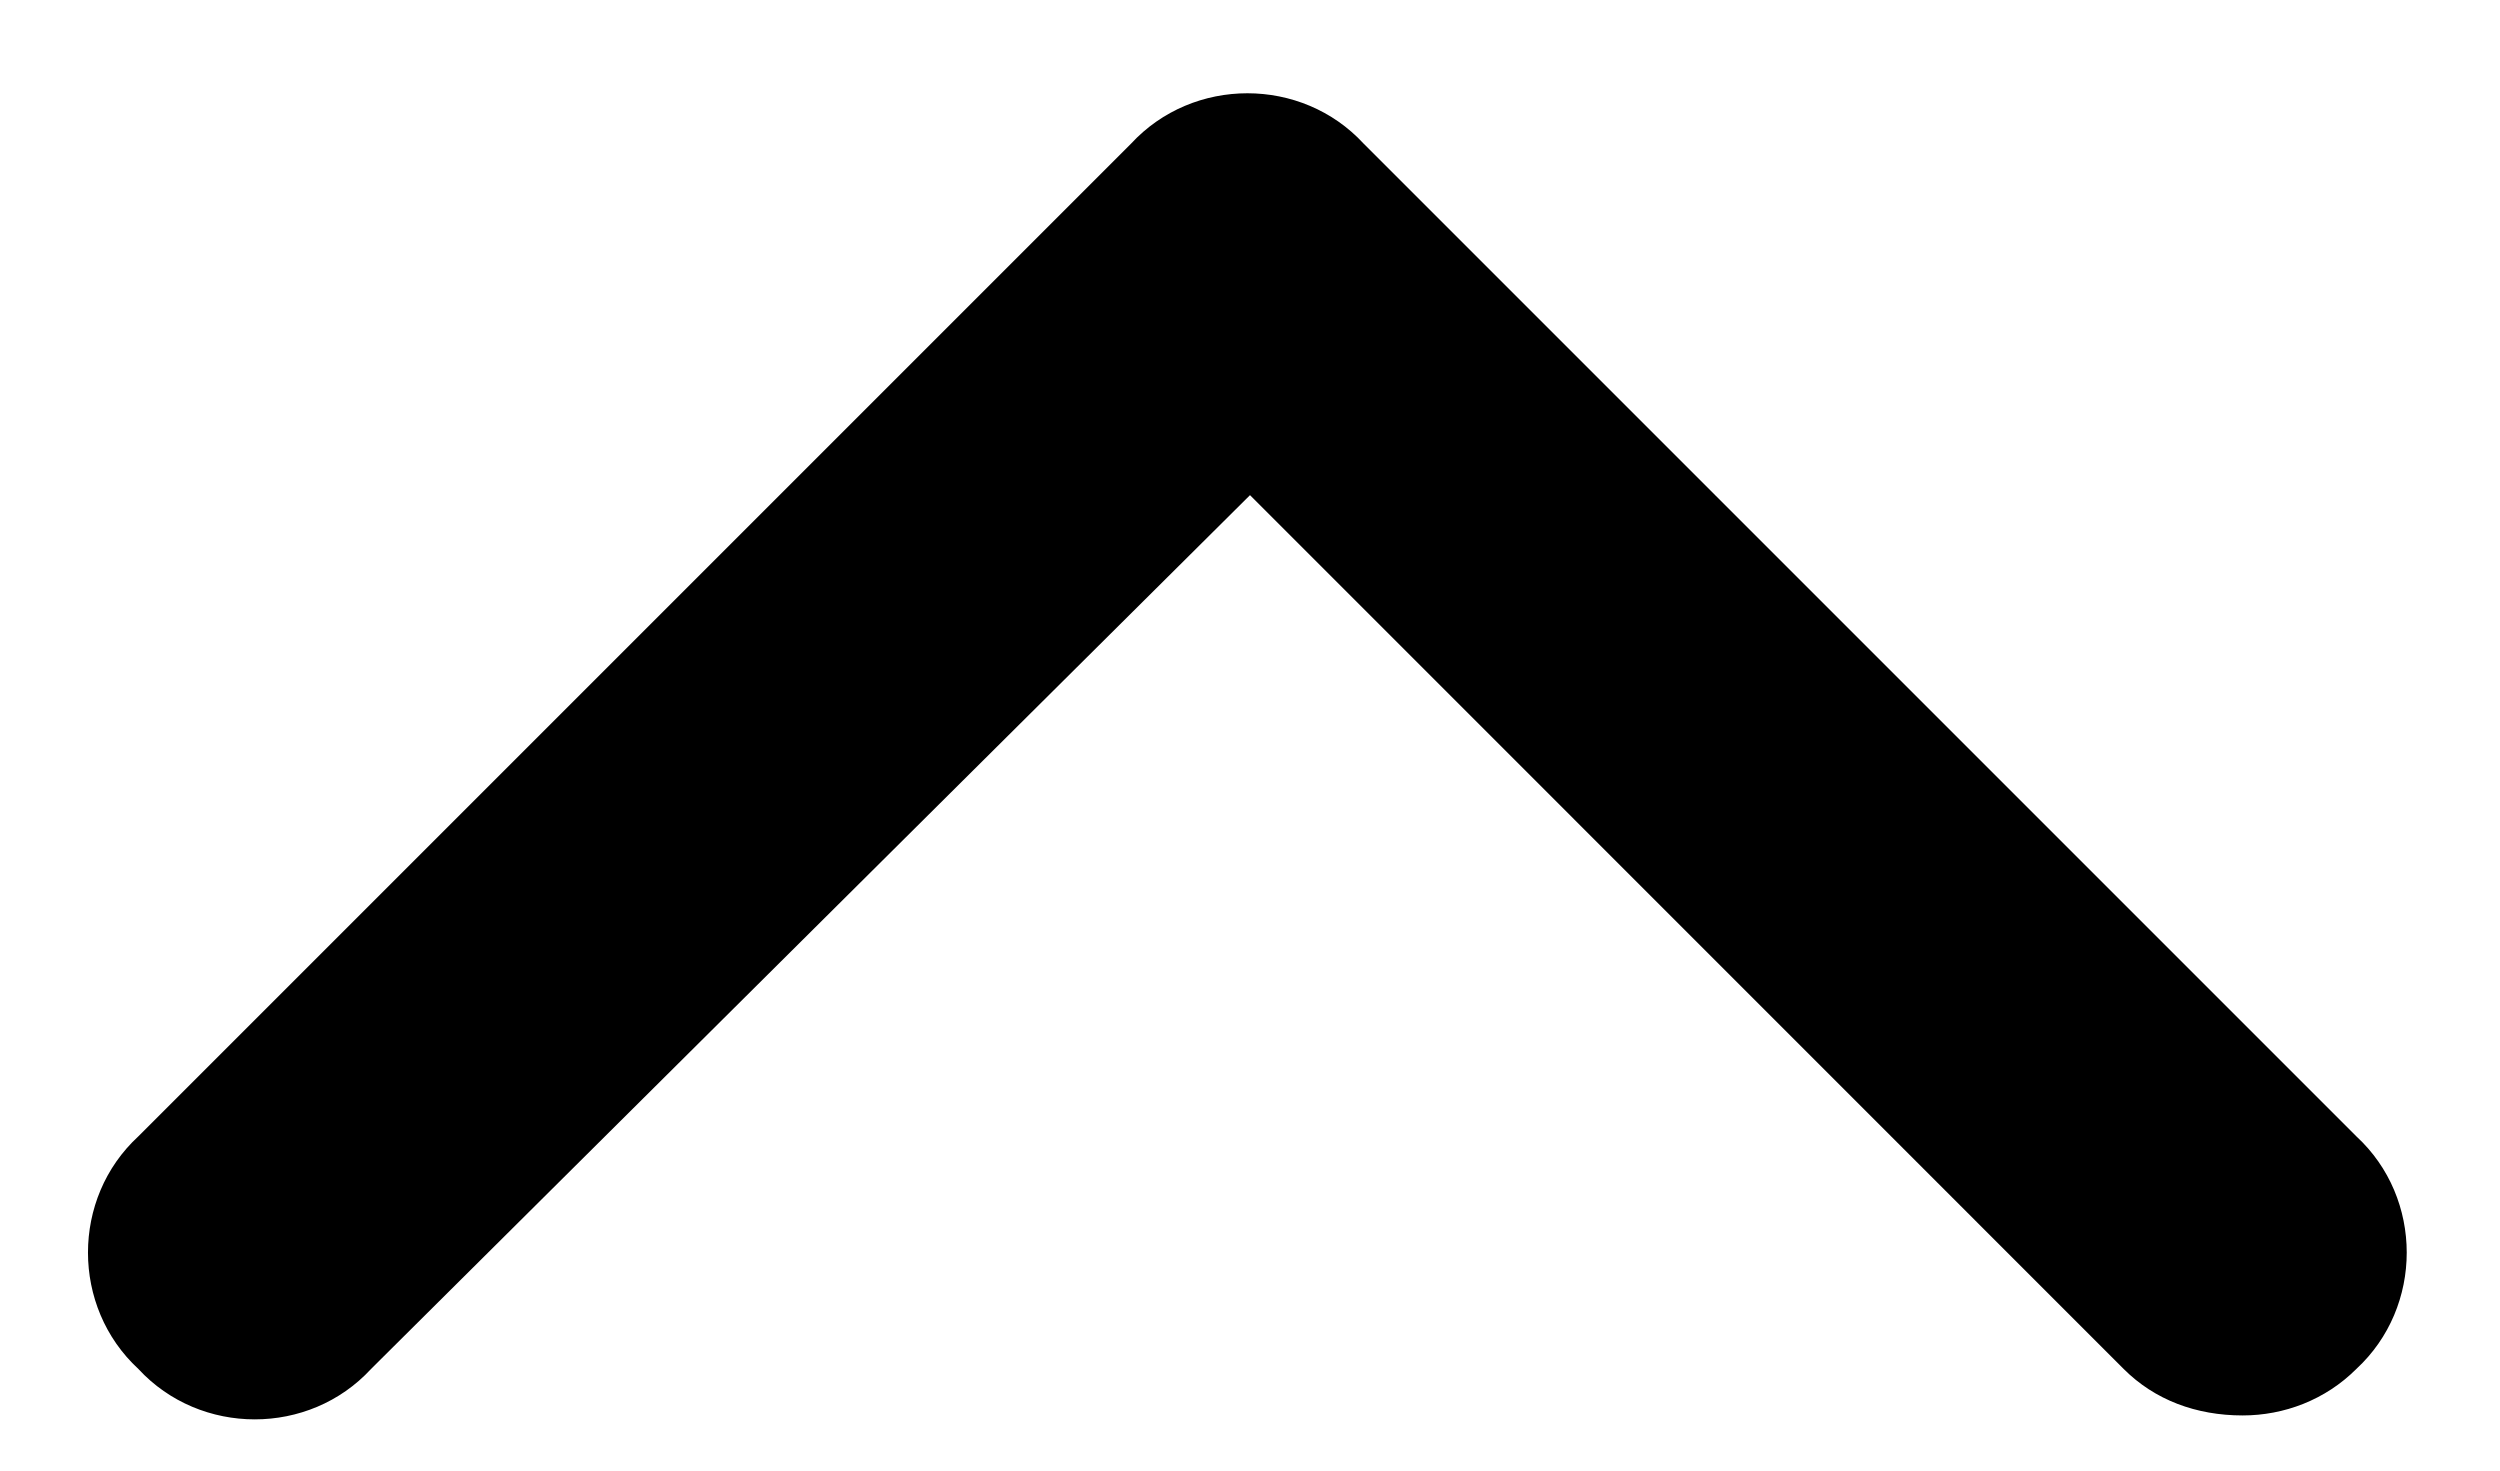 <svg viewBox="0 0 17 10" fill="none" xmlns="http://www.w3.org/2000/svg">
<path d="M15.25 9.625C14.934 9.625 14.652 9.52 14.441 9.309L8.5 3.367L2.523 9.309C2.102 9.766 1.363 9.766 0.941 9.309C0.484 8.887 0.484 8.148 0.941 7.727L7.691 0.977C8.113 0.52 8.852 0.52 9.273 0.977L16.023 7.727C16.48 8.148 16.48 8.887 16.023 9.309C15.812 9.52 15.531 9.625 15.25 9.625Z" fill="currentColor"/>
</svg>
